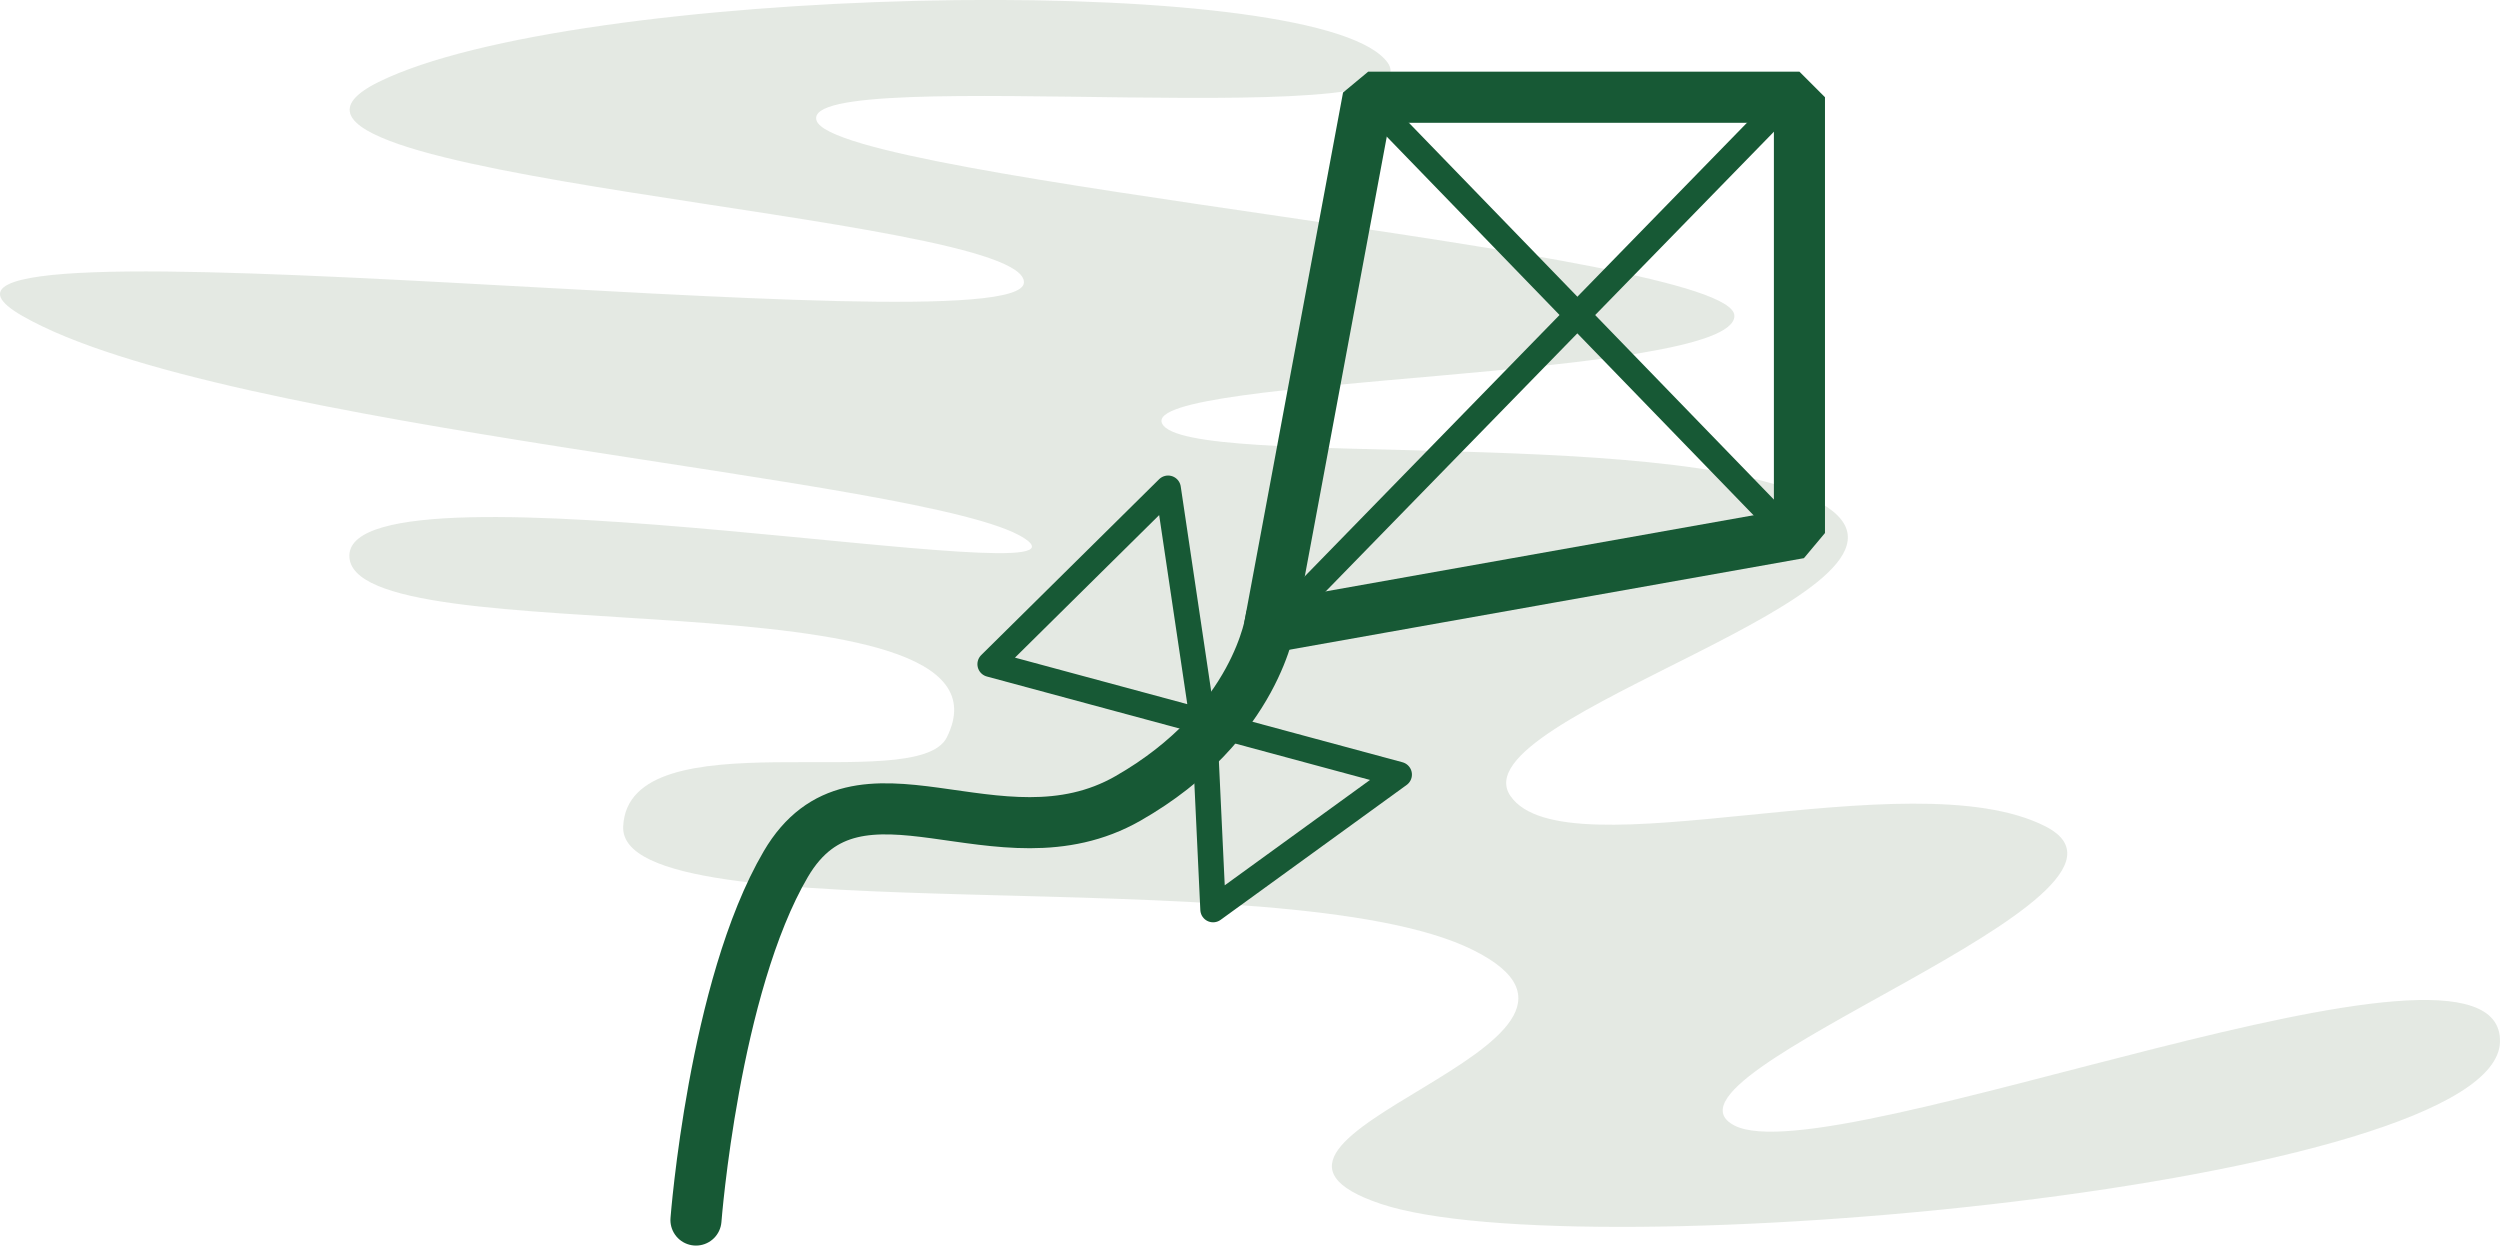 <svg id="pricing-kite" xmlns="http://www.w3.org/2000/svg" width="195.757" height="97.678" viewBox="0 0 195.757 97.678">
  <path id="Path_10" data-name="Path 10" d="M75.613,20.924C76.029,15.512,9.892,12.7,25.087,5.2s70.772-8.742,78.475-2.082-45.694.422-44.185,5.1,71.87,10.3,71.87,15.294-46.631,4.689-44.81,8.436,42.259-.109,52.095,6.552S109.439,54.854,113.706,61.1s31.279-3.024,41.895,2.388S123.647,82.959,131.247,86.91s60.165-17.818,59.948-6.562-72.124,17.912-87.634,12.7,22.062-12.484,7.23-19.874-66.971-.942-66.555-9.685,23.019-2.324,25.34-6.968c6.688-13.384-46.988-6.146-46.78-14.264S83,45.643,75.613,40.907,12.806,32.472-2.806,23.521,75.2,26.336,75.613,20.924Z" transform="translate(4.561 1.219)" fill="rgba(208,217,205,0.56)"/>
  <path id="Path_9" data-name="Path 9" d="M10808.568,3242.395h33.771v34.123l-41.511,7.387Z" transform="translate(-10701.438 -3234.781)" fill="none" stroke="#175935" stroke-linecap="round" stroke-linejoin="bevel" stroke-width="4"/>
  <path id="Path_11" data-name="Path 11" d="M2.435,47.813s1.4-18.267,7.035-27.872S26.107,20.6,36.26,14.8,47.47.7,47.47.7" transform="translate(52.061 47.719)" fill="none" stroke="#175935" stroke-linecap="round" stroke-width="4"/>
  <path id="Path_12" data-name="Path 12" d="M10795.785,3292.392l-2.882-19.375-13.931,13.771,32.024,8.646L10796.426,3306Z" transform="translate(-10701.438 -3234.781)" fill="none" stroke="#175935" stroke-linecap="round" stroke-linejoin="round" stroke-width="2"/>
  <line id="Line_4" data-name="Line 4" y1="40" x2="39" transform="translate(100.061 8.719)" fill="none" stroke="#175935" stroke-width="2"/>
  <line id="Line_5" data-name="Line 5" x1="31" y1="32" transform="translate(108.061 8.719)" fill="none" stroke="#175935" stroke-width="2"/>
</svg>
